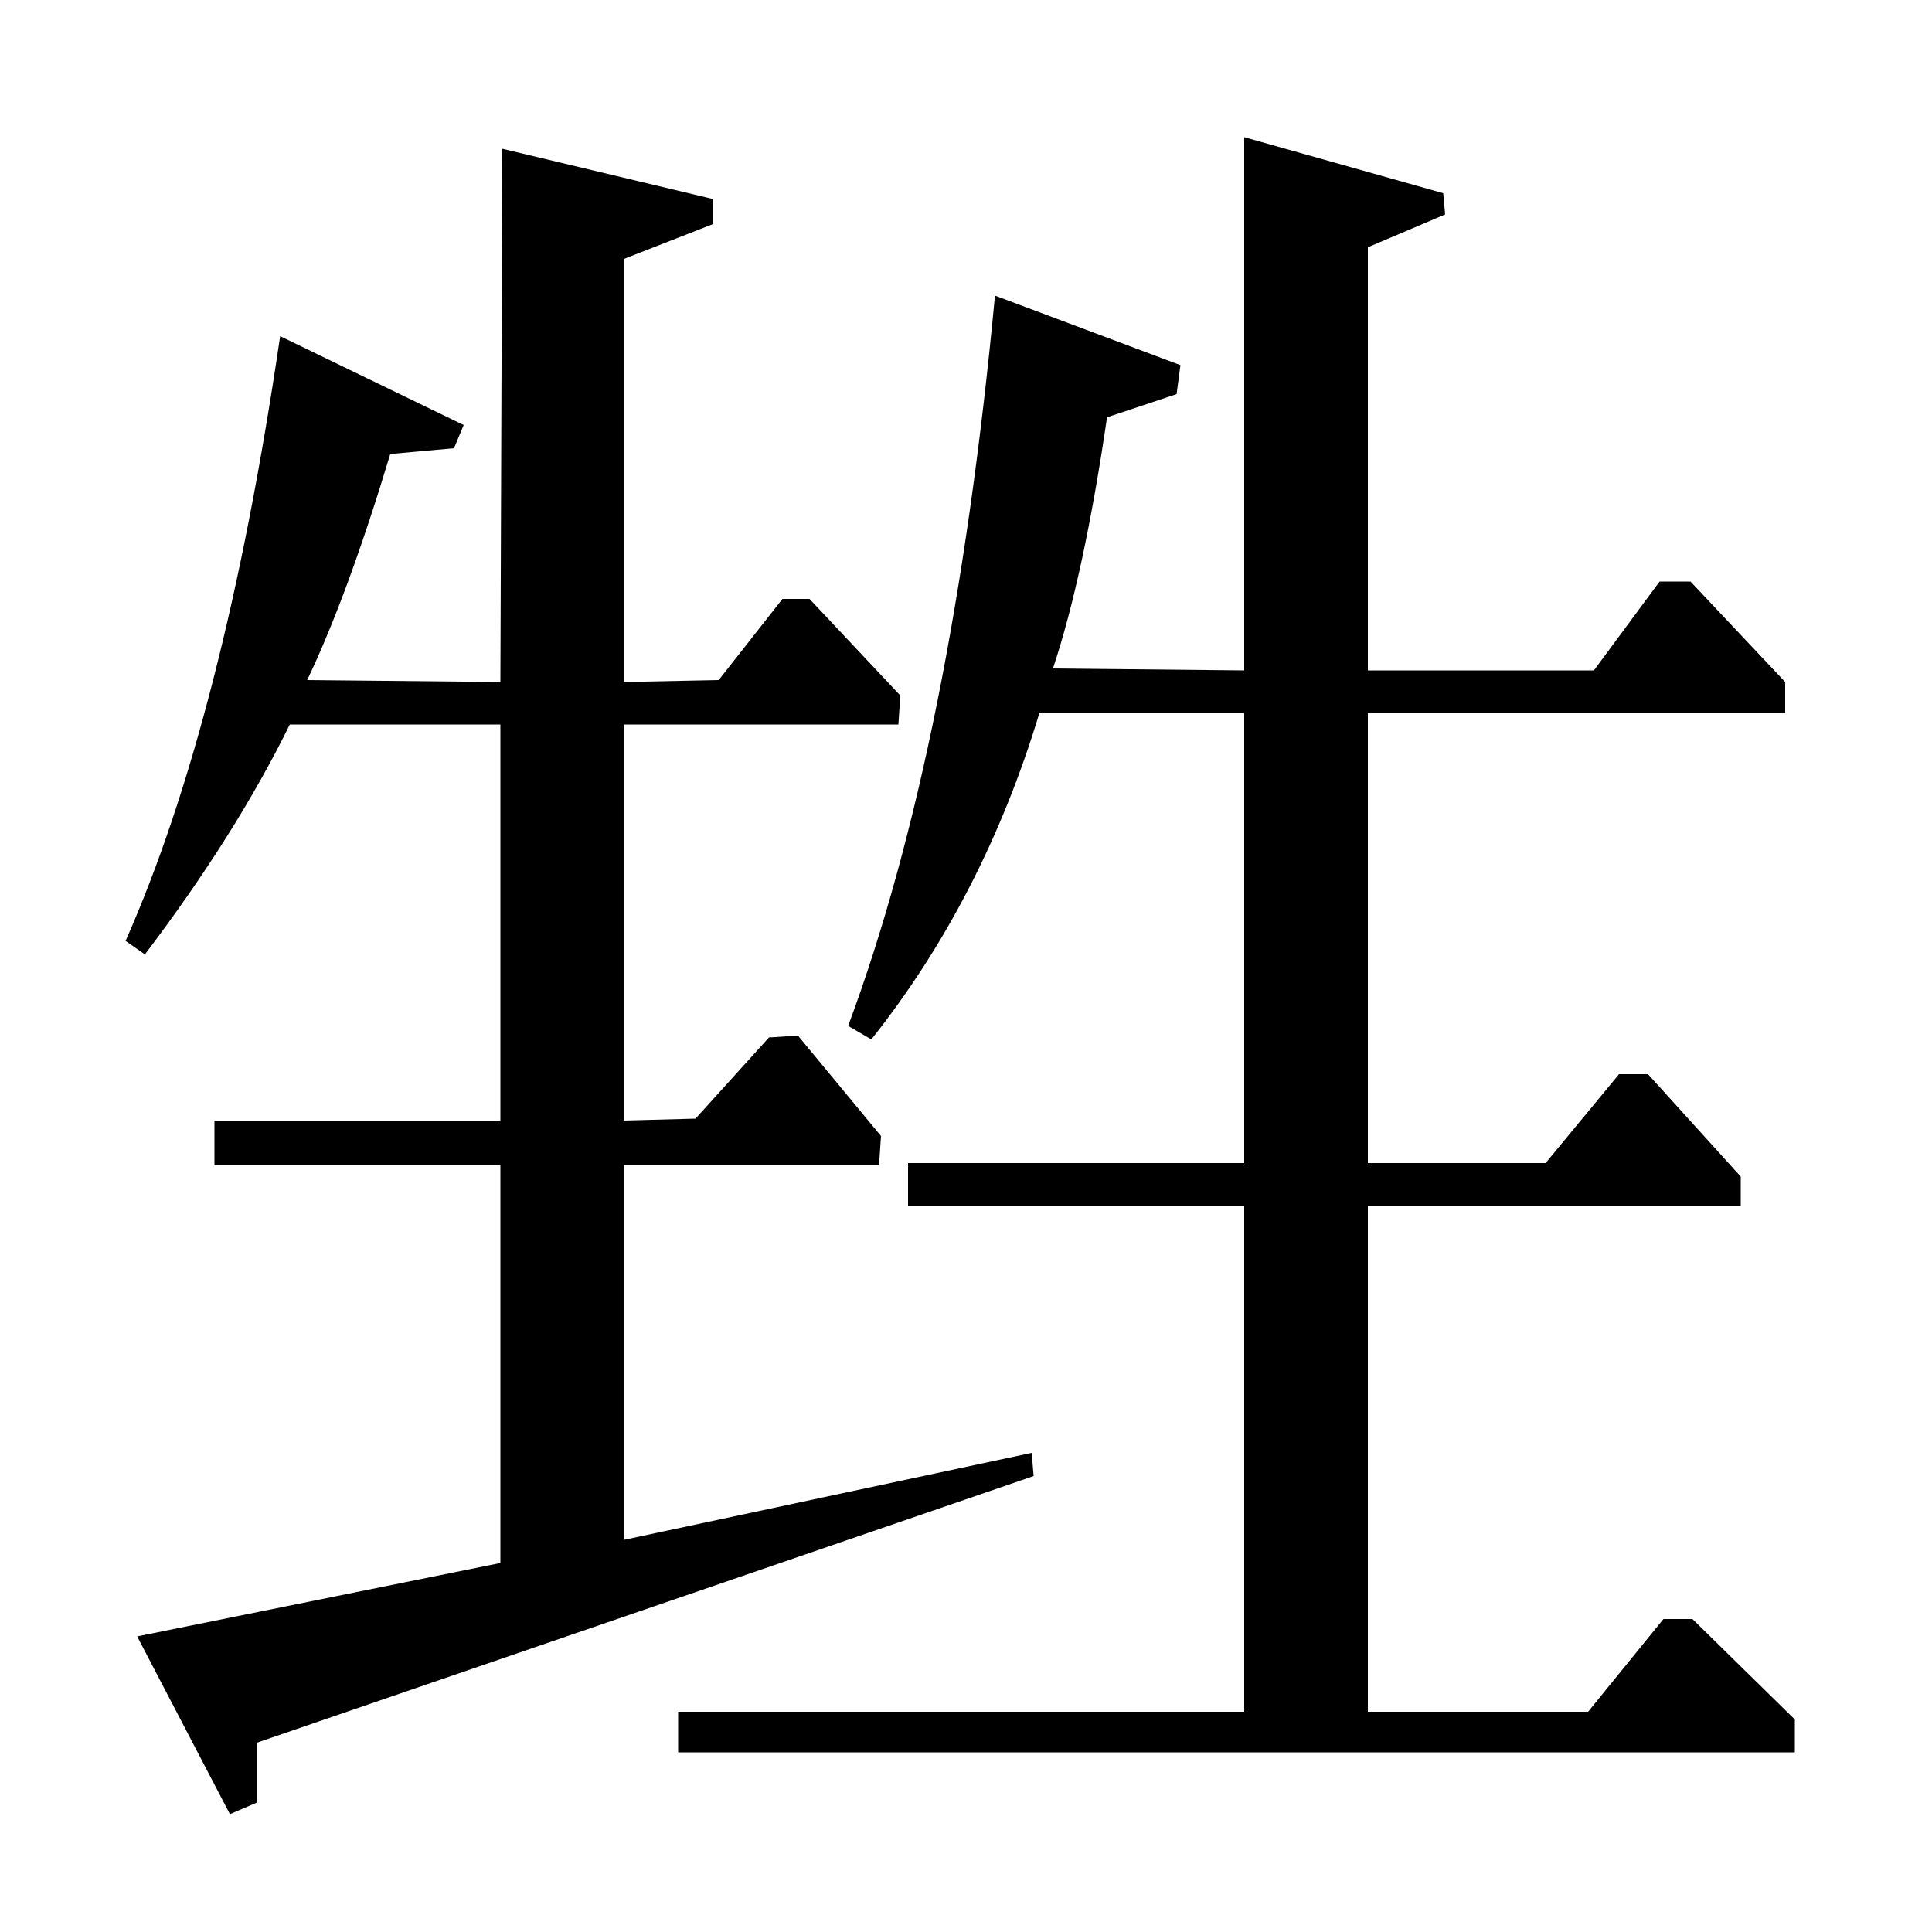 <?xml version="1.0" standalone="no"?>
<!DOCTYPE svg PUBLIC "-//W3C//DTD SVG 1.1//EN" "http://www.w3.org/Graphics/SVG/1.1/DTD/svg11.dtd" >
<svg xmlns="http://www.w3.org/2000/svg" xmlns:xlink="http://www.w3.org/1999/xlink" version="1.1" viewBox="0 -140 1000 1000">
  <g transform="matrix(1 0 0 -1 0 860)">
   <path fill="currentColor"
d="M323 647l49 1l33 42h14l47 -50l-1 -15h-142v-205l37 1l38 42l15 1l43 -52l-1 -15h-132v-194l211 45l1 -12l-402 -138v-31l-14 -6l-48 92l188 38v206h-148v23h148v205h-109q-28 -57 -75 -119l-10 7q51 115 80 313l95 -46l-5 -12l-33 -3q-22 -73 -43 -117l100 -1l1 276
l109 -26v-13l-46 -18v-219zM708 653h117l34 46h16l49 -52v-16h-216v-233h92l38 46h15l48 -53v-15h-193v-262h114l39 48h15l53 -52v-17h-578v21h293v262h-174v22h174v233h-106q-29 -96 -87 -169l-12 7q54 145 76 378l96 -36l-2 -15l-36 -12q-12 -82 -28 -130l99 -1v276
l103 -29l1 -11l-40 -17v-219z" />
  </g>

</svg>
